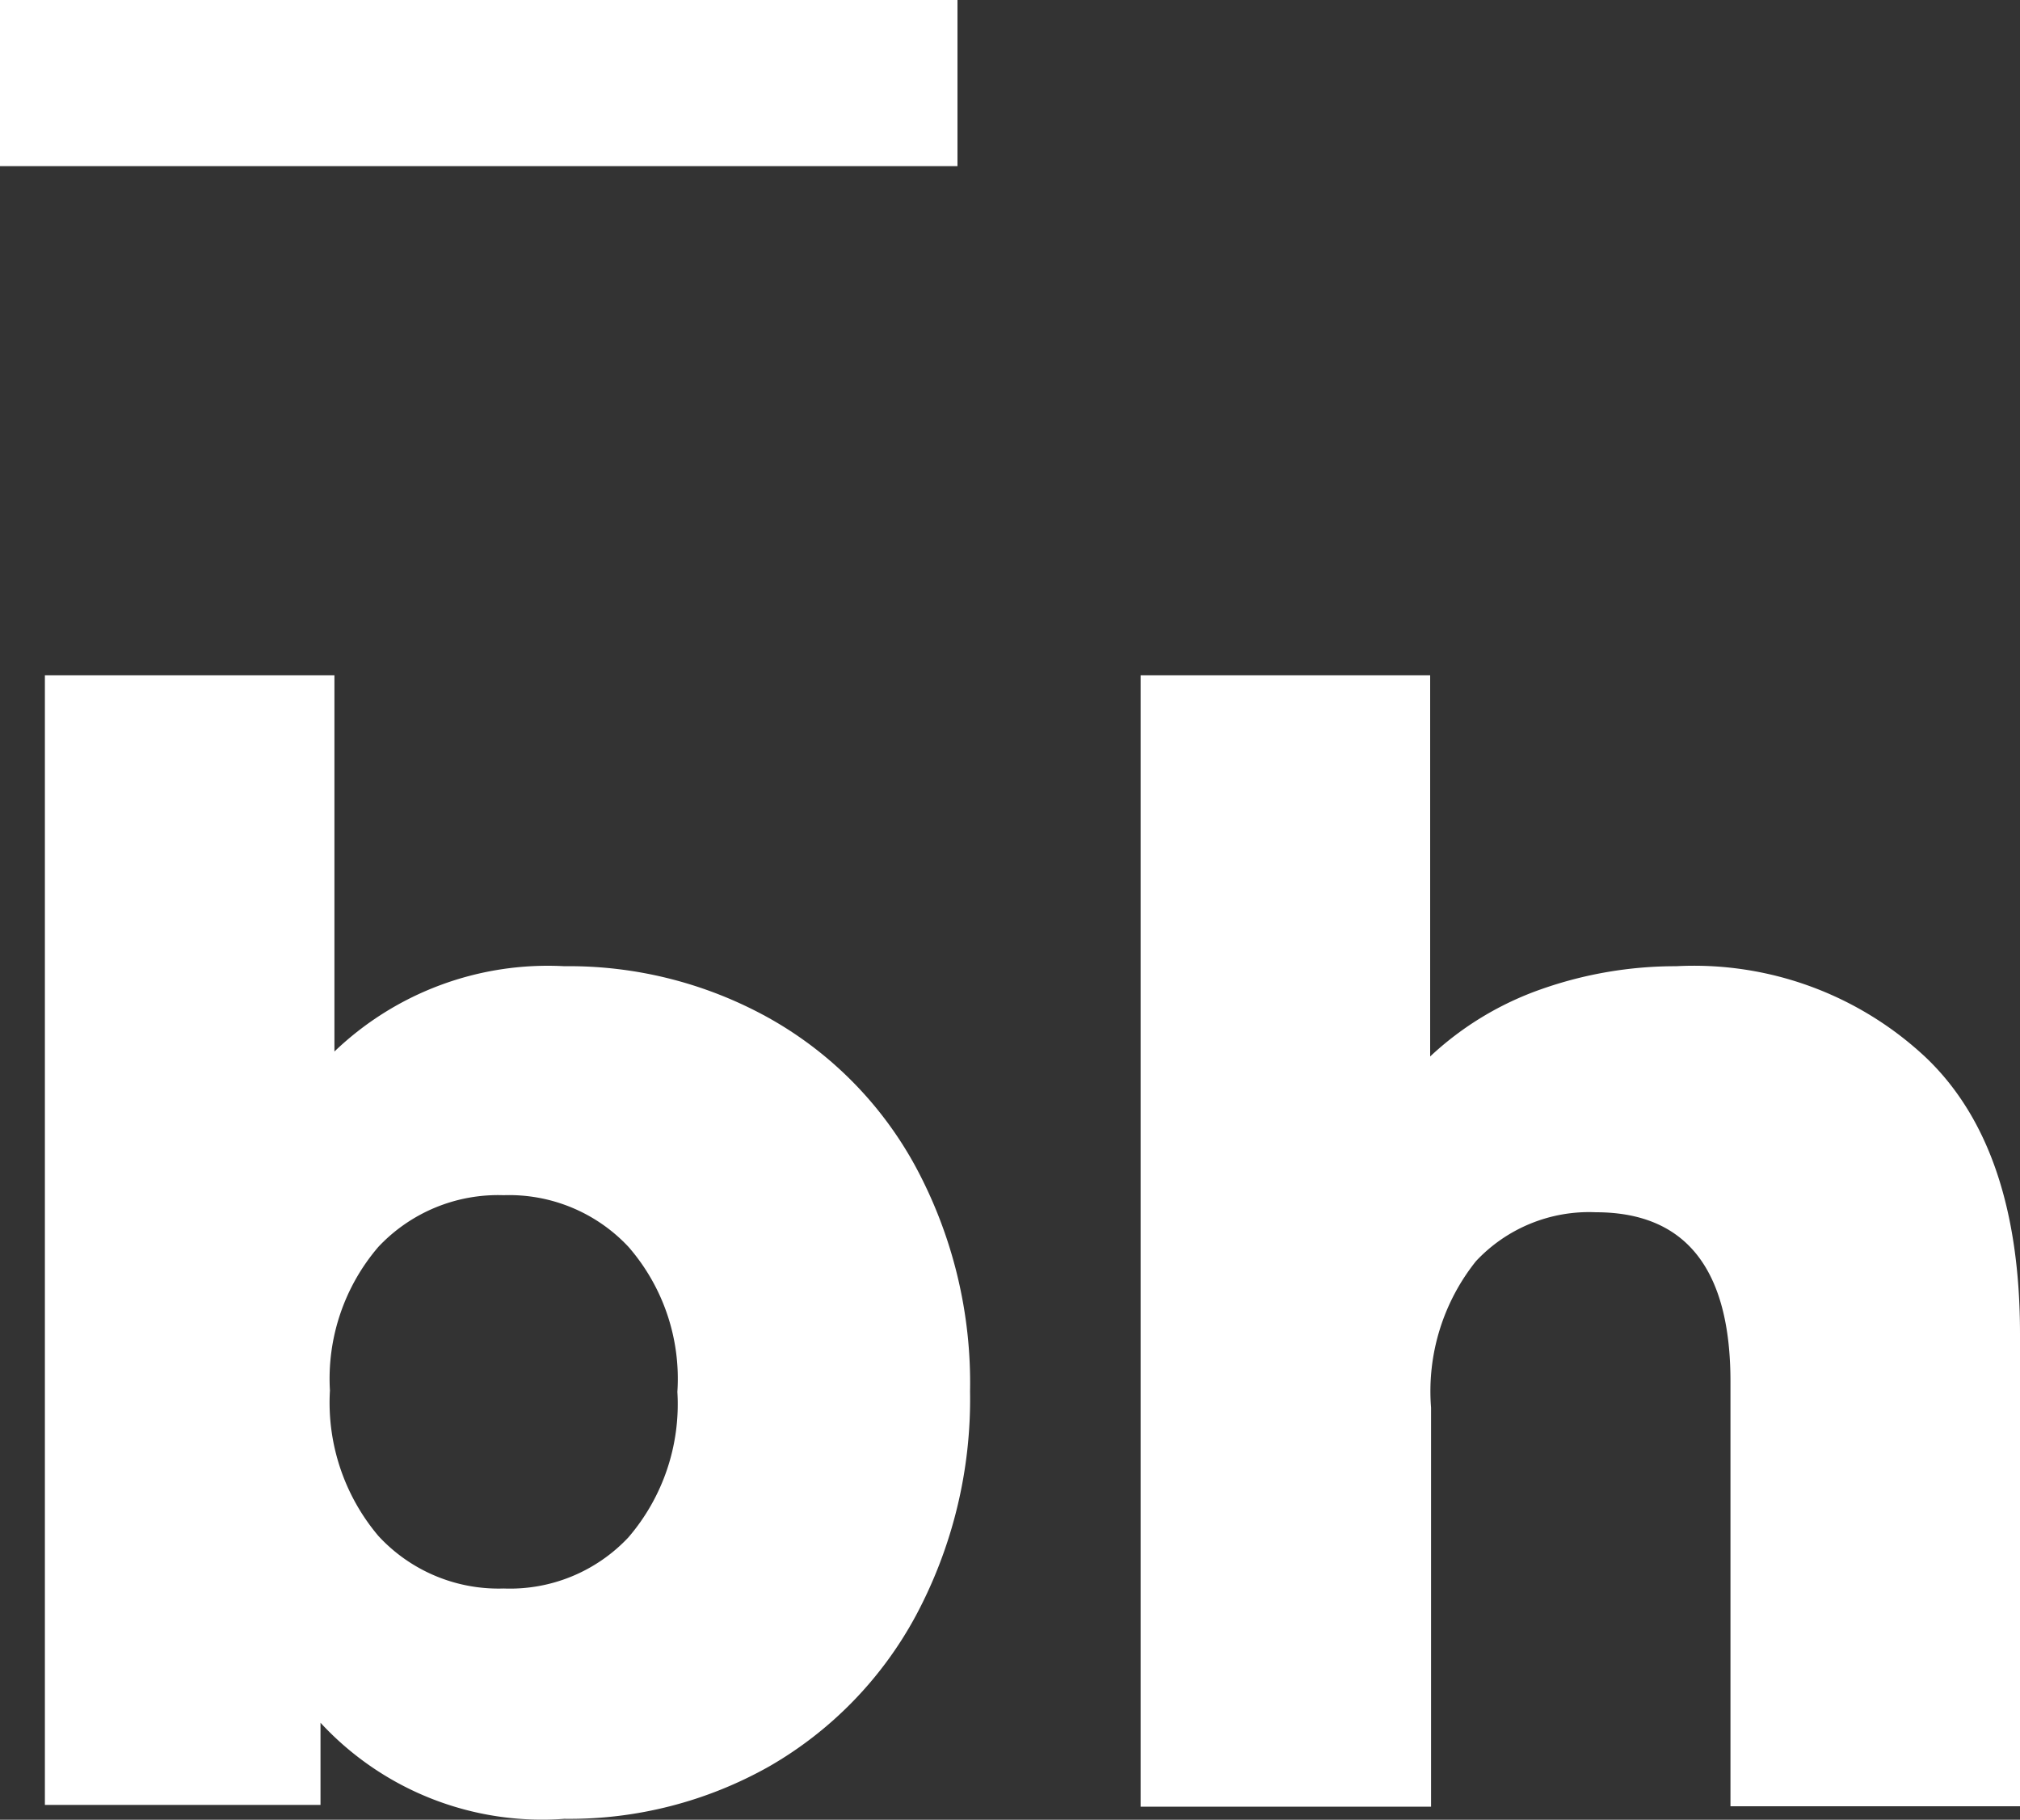 <svg id="Layer_1" data-name="Layer 1" xmlns="http://www.w3.org/2000/svg" viewBox="0 0 45 40.53"><rect x="0" y="0" width="45" height="40.53" fill="#333333" stroke="none"/><defs><style>.cls-1{fill:#fff;}</style></defs><title>logo_white</title><path class="cls-1" d="M17.14,24.91a8.37,8.37,0,0,1,3.26,3.31,10.15,10.15,0,0,1,1.21,5,10.22,10.22,0,0,1-1.21,5,8.55,8.55,0,0,1-3.26,3.35,9.06,9.06,0,0,1-4.57,1.17,6.72,6.72,0,0,1-5.43-2.14v1.83H1V17.27H7.45v8.38a6.87,6.87,0,0,1,5.12-1.9A9.16,9.16,0,0,1,17.14,24.91ZM14,36.47a4.55,4.55,0,0,0,1.09-3.24A4.47,4.47,0,0,0,14,30a3.64,3.64,0,0,0-2.78-1.15A3.66,3.66,0,0,0,8.43,30a4.51,4.51,0,0,0-1.08,3.2,4.6,4.6,0,0,0,1.08,3.24,3.64,3.64,0,0,0,2.79,1.17A3.62,3.62,0,0,0,14,36.47Z" transform="translate(0 -2.23)"/><path class="cls-1" d="M42.91,25.79q2.09,2,2.09,6.15V42.46H38.55V33q0-3.77-3-3.77a3.45,3.45,0,0,0-2.67,1.09,4.64,4.64,0,0,0-1,3.26v8.89H25.41V17.27h6.45v8.49a7,7,0,0,1,2.48-1.5,9,9,0,0,1,3-.51A7.55,7.55,0,0,1,42.91,25.79Z" transform="translate(0 -2.23)"/><rect class="cls-1" width="21.33" height="3.7"/></svg>